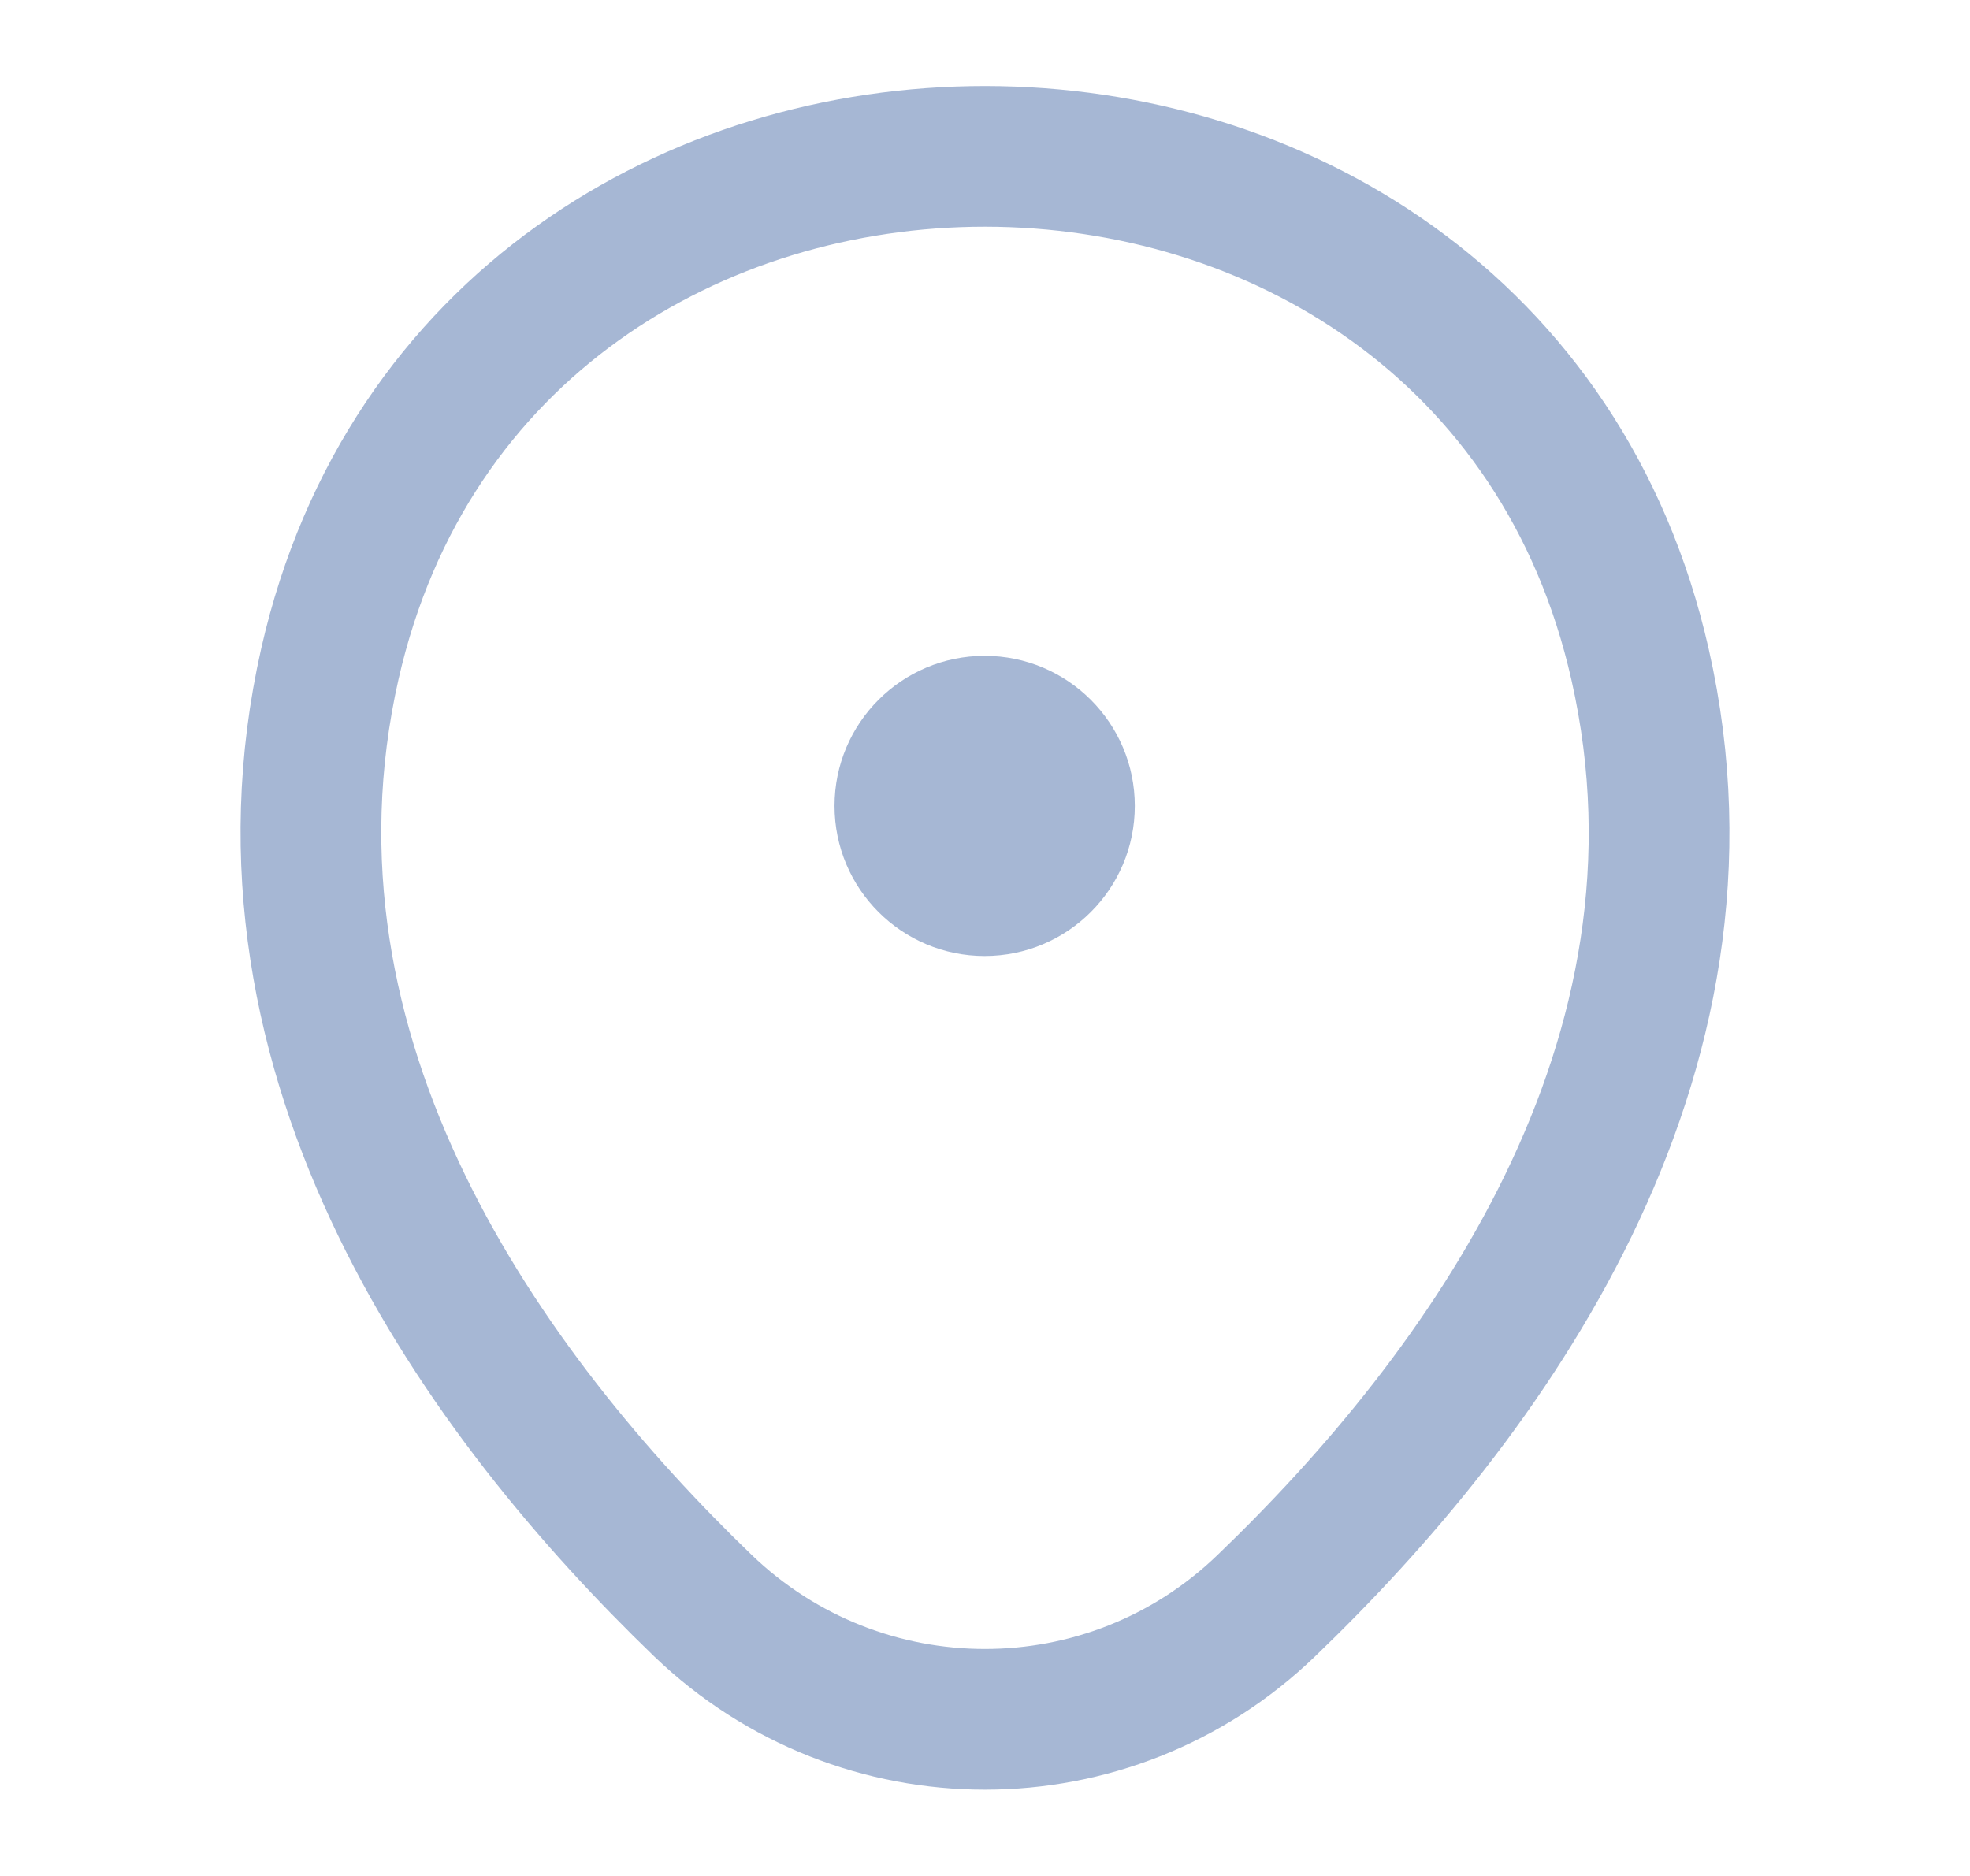 <svg width="21" height="20" viewBox="0 0 21 20" fill="none" xmlns="http://www.w3.org/2000/svg">
<path d="M3.517 7.075C5.158 -0.141 15.85 -0.133 17.483 7.084C18.442 11.317 15.808 14.9 13.5 17.117C11.825 18.734 9.175 18.734 7.492 17.117C5.192 14.9 2.558 11.309 3.517 7.075Z" stroke="#A6B7D4" stroke-width="1.5" stroke-miterlimit="10" stroke-linecap="round" stroke-linejoin="round"/>
<path d="M10.496 10.192C11.38 10.192 12.097 9.476 12.097 8.592C12.097 7.709 11.38 6.992 10.496 6.992C9.613 6.992 8.896 7.709 8.896 8.592C8.896 9.476 9.613 10.192 10.496 10.192Z" fill="#A6B7D4"/>
</svg>
